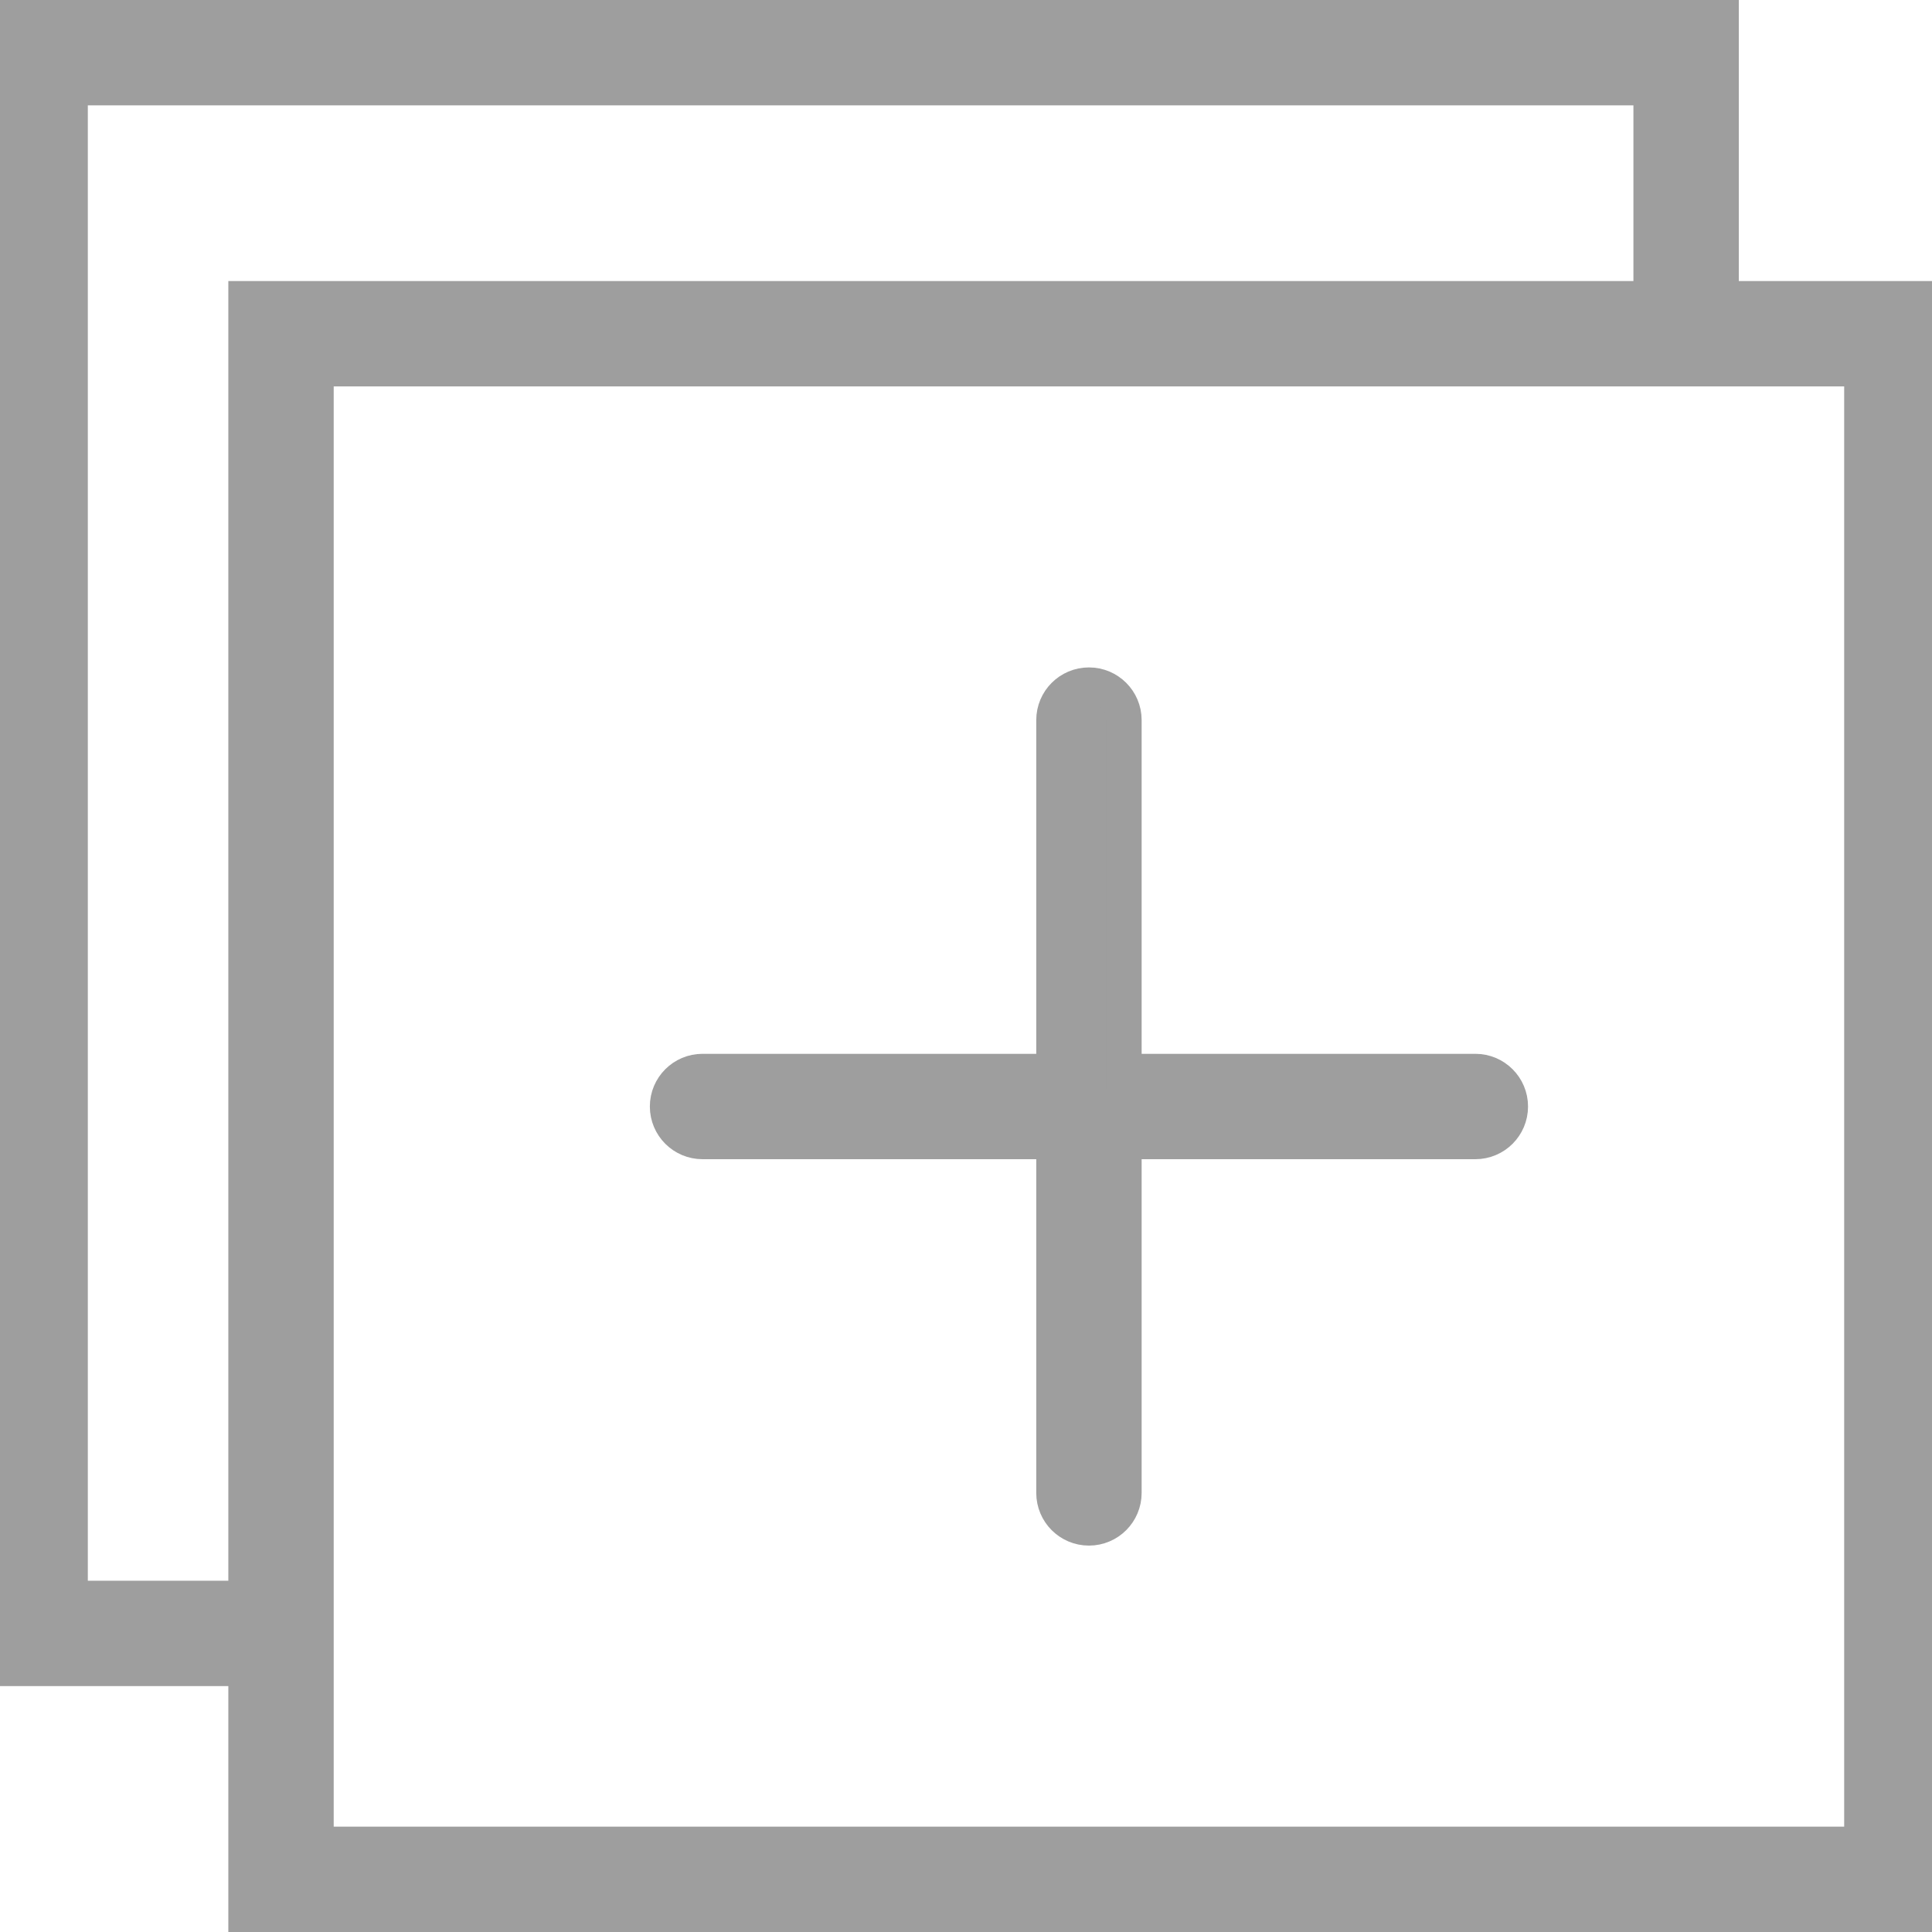 <?xml version="1.0" encoding="iso-8859-1"?>
<!-- Generator: Adobe Illustrator 19.0.0, SVG Export Plug-In . SVG Version: 6.00 Build 0)  -->
<svg version="1.1" id="Capa_1" xmlns="http://www.w3.org/2000/svg" xmlns:xlink="http://www.w3.org/1999/xlink" x="0px" y="0px"
	 viewBox="0 0 55 55" style="enable-background:new 0 0 55 55;" xml:space="preserve">
<g>
	<path style="stroke:#9E9E9E;fill:#9E9E9E" d="M49,8.5v-8H0v47h7v7h48v-46H49z M2,45.5v-43h45v6H7v37H2z M53,52.5H9v-5v-37h40h4V52.5z"/>
	<path style="stroke:#9E9E9E;fill:#9E9E9E" d="M42,30.5H32v-10c0-0.553-0.447-1-1-1s-1,0.447-1,1v10H20c-0.553,0-1,0.447-1,1s0.447,1,1,1h10v10c0,0.553,0.447,1,1,1
		s1-0.447,1-1v-10h10c0.553,0,1-0.447,1-1S42.553,30.5,42,30.5z"/>
</g>

</svg>
